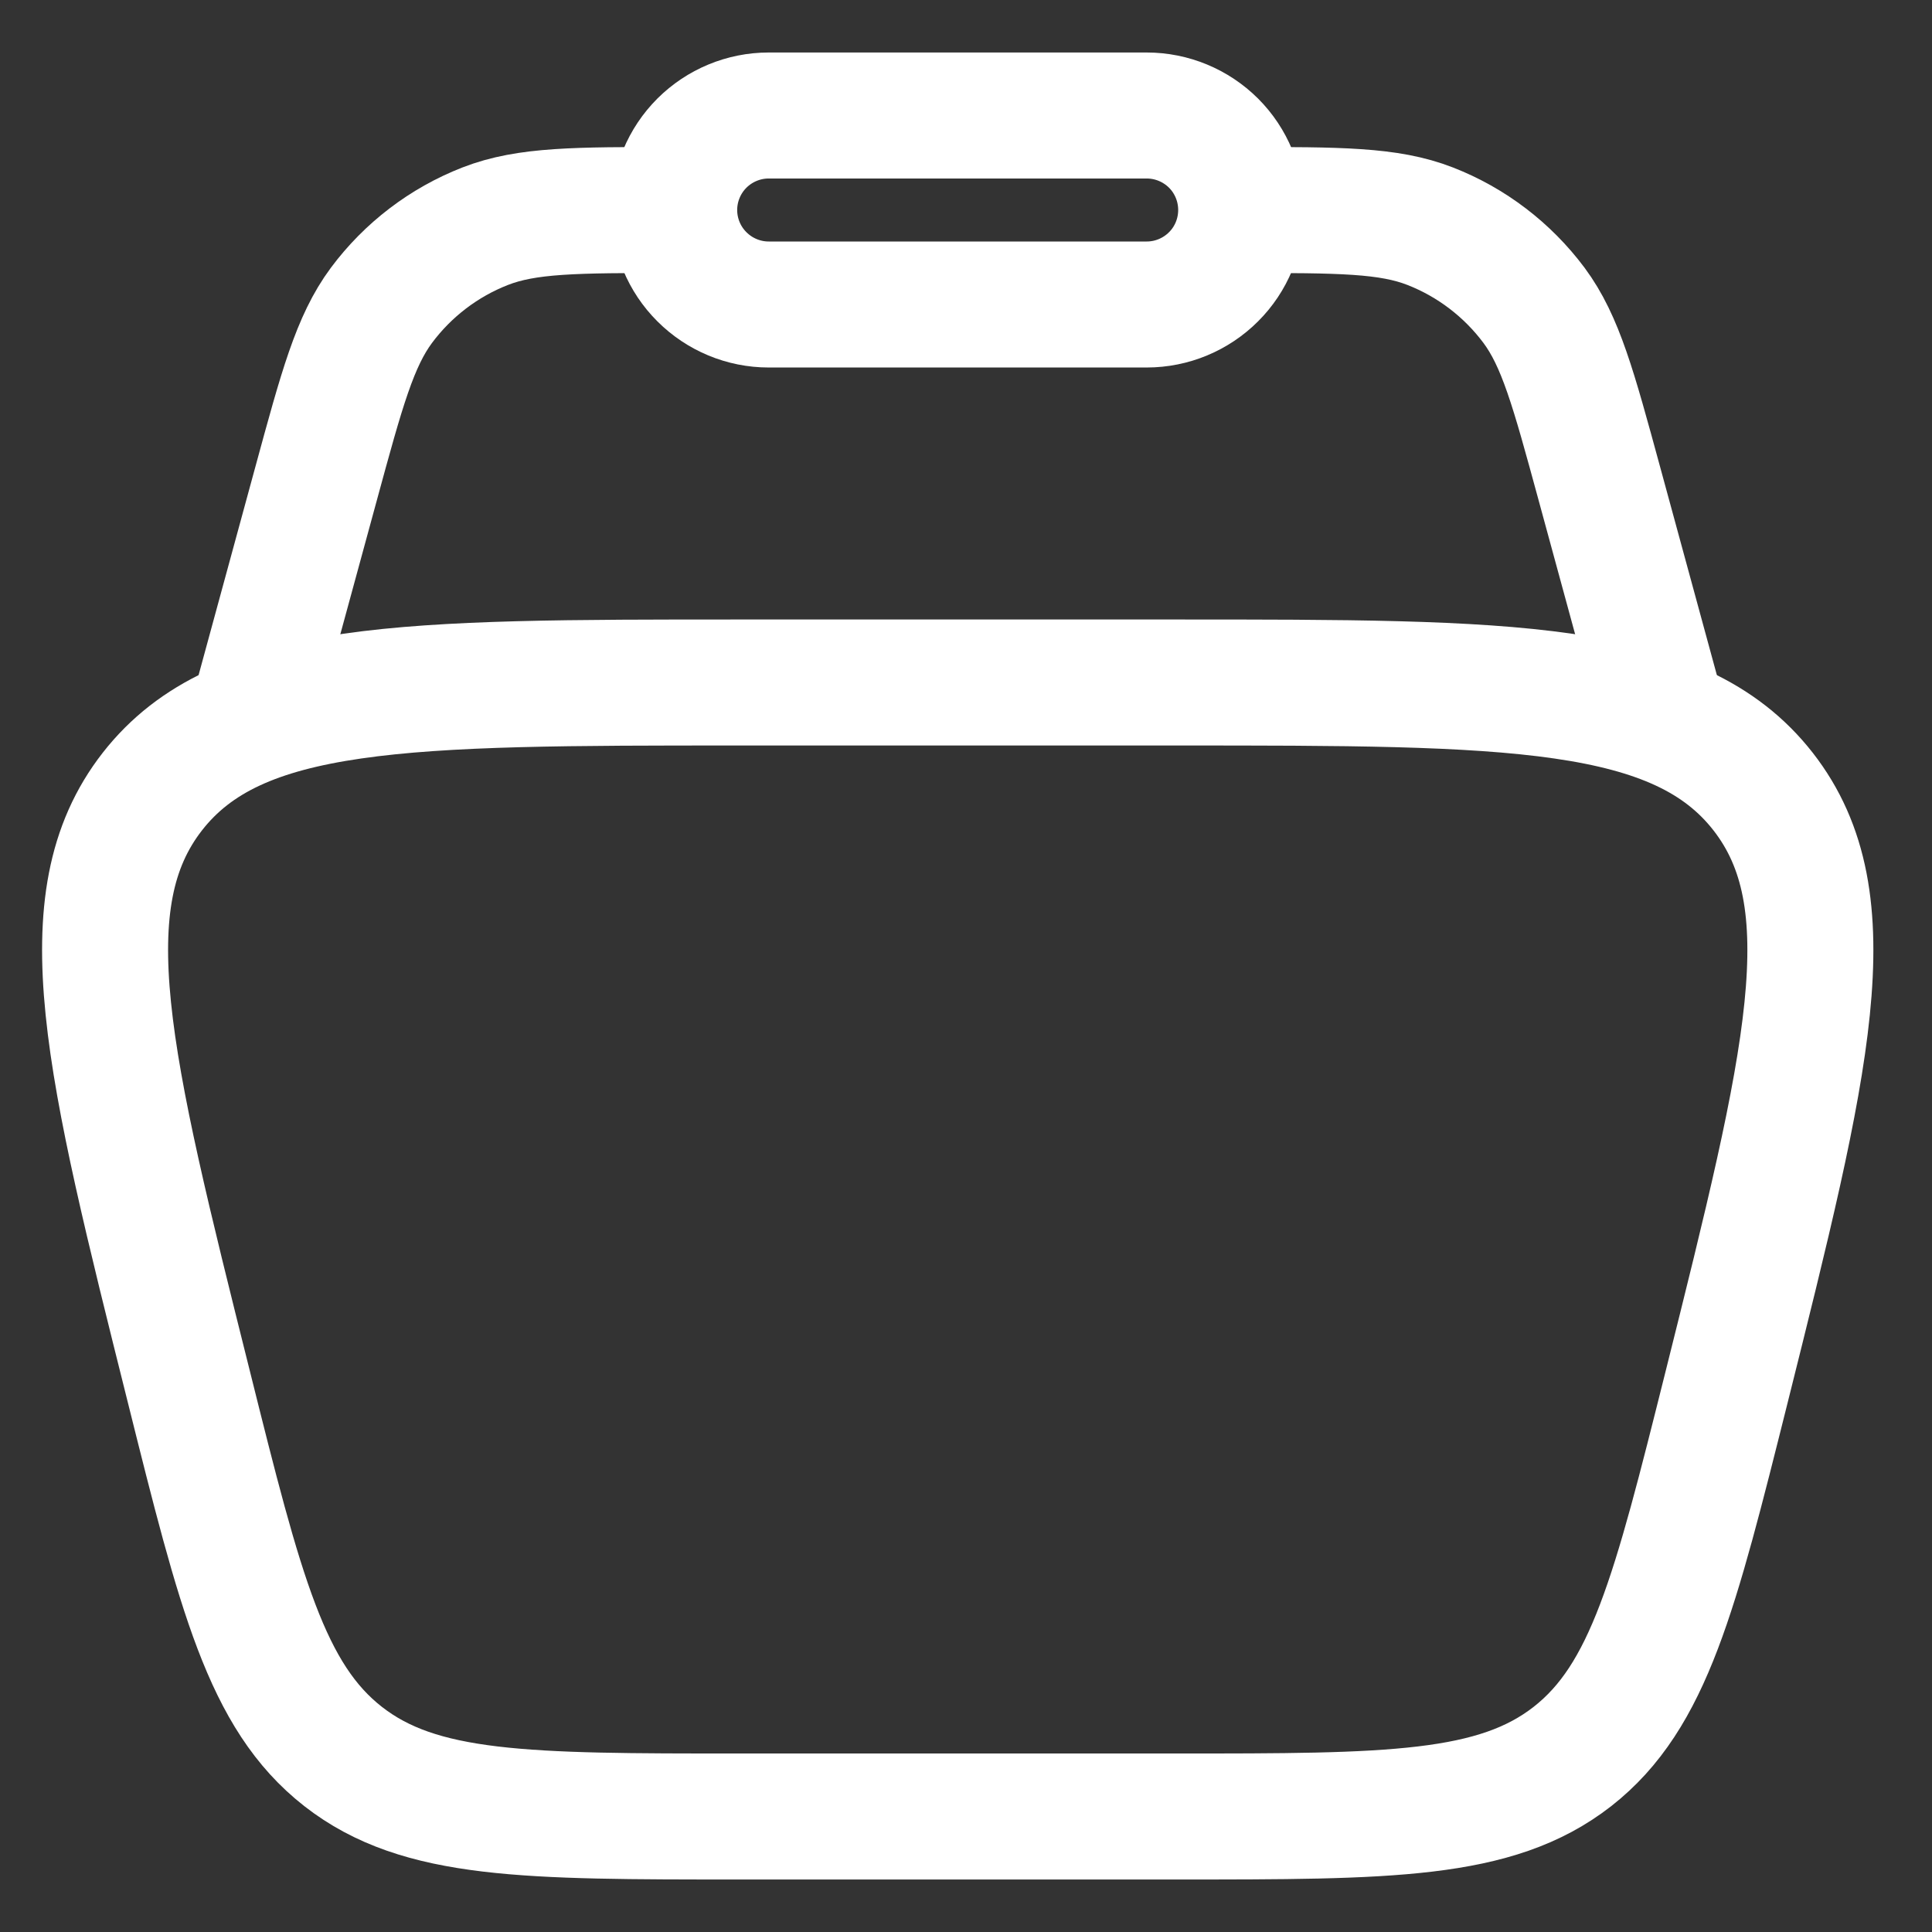 <svg width="23" height="23" viewBox="0 0 23 23" fill="none" xmlns="http://www.w3.org/2000/svg">
<rect x="0" y="0" width="23" height="23" fill="#333333" stroke="none"/>
<g id="Group">
<path id="Vector" d="M2.249 16.512C1.283 12.651 0.801 10.722 1.814 9.423C2.828 8.125 4.818 8.125 8.797 8.125H14.006C17.986 8.125 19.975 8.125 20.989 9.423C22.002 10.722 21.52 12.652 20.555 16.512C19.94 18.968 19.634 20.195 18.719 20.911C17.803 21.625 16.537 21.625 14.006 21.625H8.797C6.266 21.625 5 21.625 4.085 20.911C3.169 20.195 2.862 18.968 2.249 16.512Z" stroke="white" stroke-width="1.5"/>
<path id="Vector_2" d="M19.839 8.688L19.04 5.757C18.732 4.626 18.578 4.061 18.262 3.635C17.946 3.212 17.518 2.885 17.026 2.693C16.531 2.5 15.946 2.5 14.776 2.5M2.964 8.688L3.763 5.757C4.071 4.626 4.225 4.061 4.541 3.635C4.856 3.212 5.284 2.885 5.776 2.693C6.271 2.5 6.856 2.5 8.026 2.5" stroke="white" stroke-width="1.5"/>
<path id="Vector_3" d="M8.026 2.5C8.026 2.202 8.145 1.915 8.356 1.704C8.567 1.494 8.853 1.375 9.151 1.375H13.651C13.95 1.375 14.236 1.494 14.447 1.704C14.658 1.915 14.776 2.202 14.776 2.5C14.776 2.798 14.658 3.085 14.447 3.295C14.236 3.506 13.95 3.625 13.651 3.625H9.151C8.853 3.625 8.567 3.506 8.356 3.295C8.145 3.085 8.026 2.798 8.026 2.5Z" stroke="white" stroke-width="1.5"/>
</g>
</svg>

